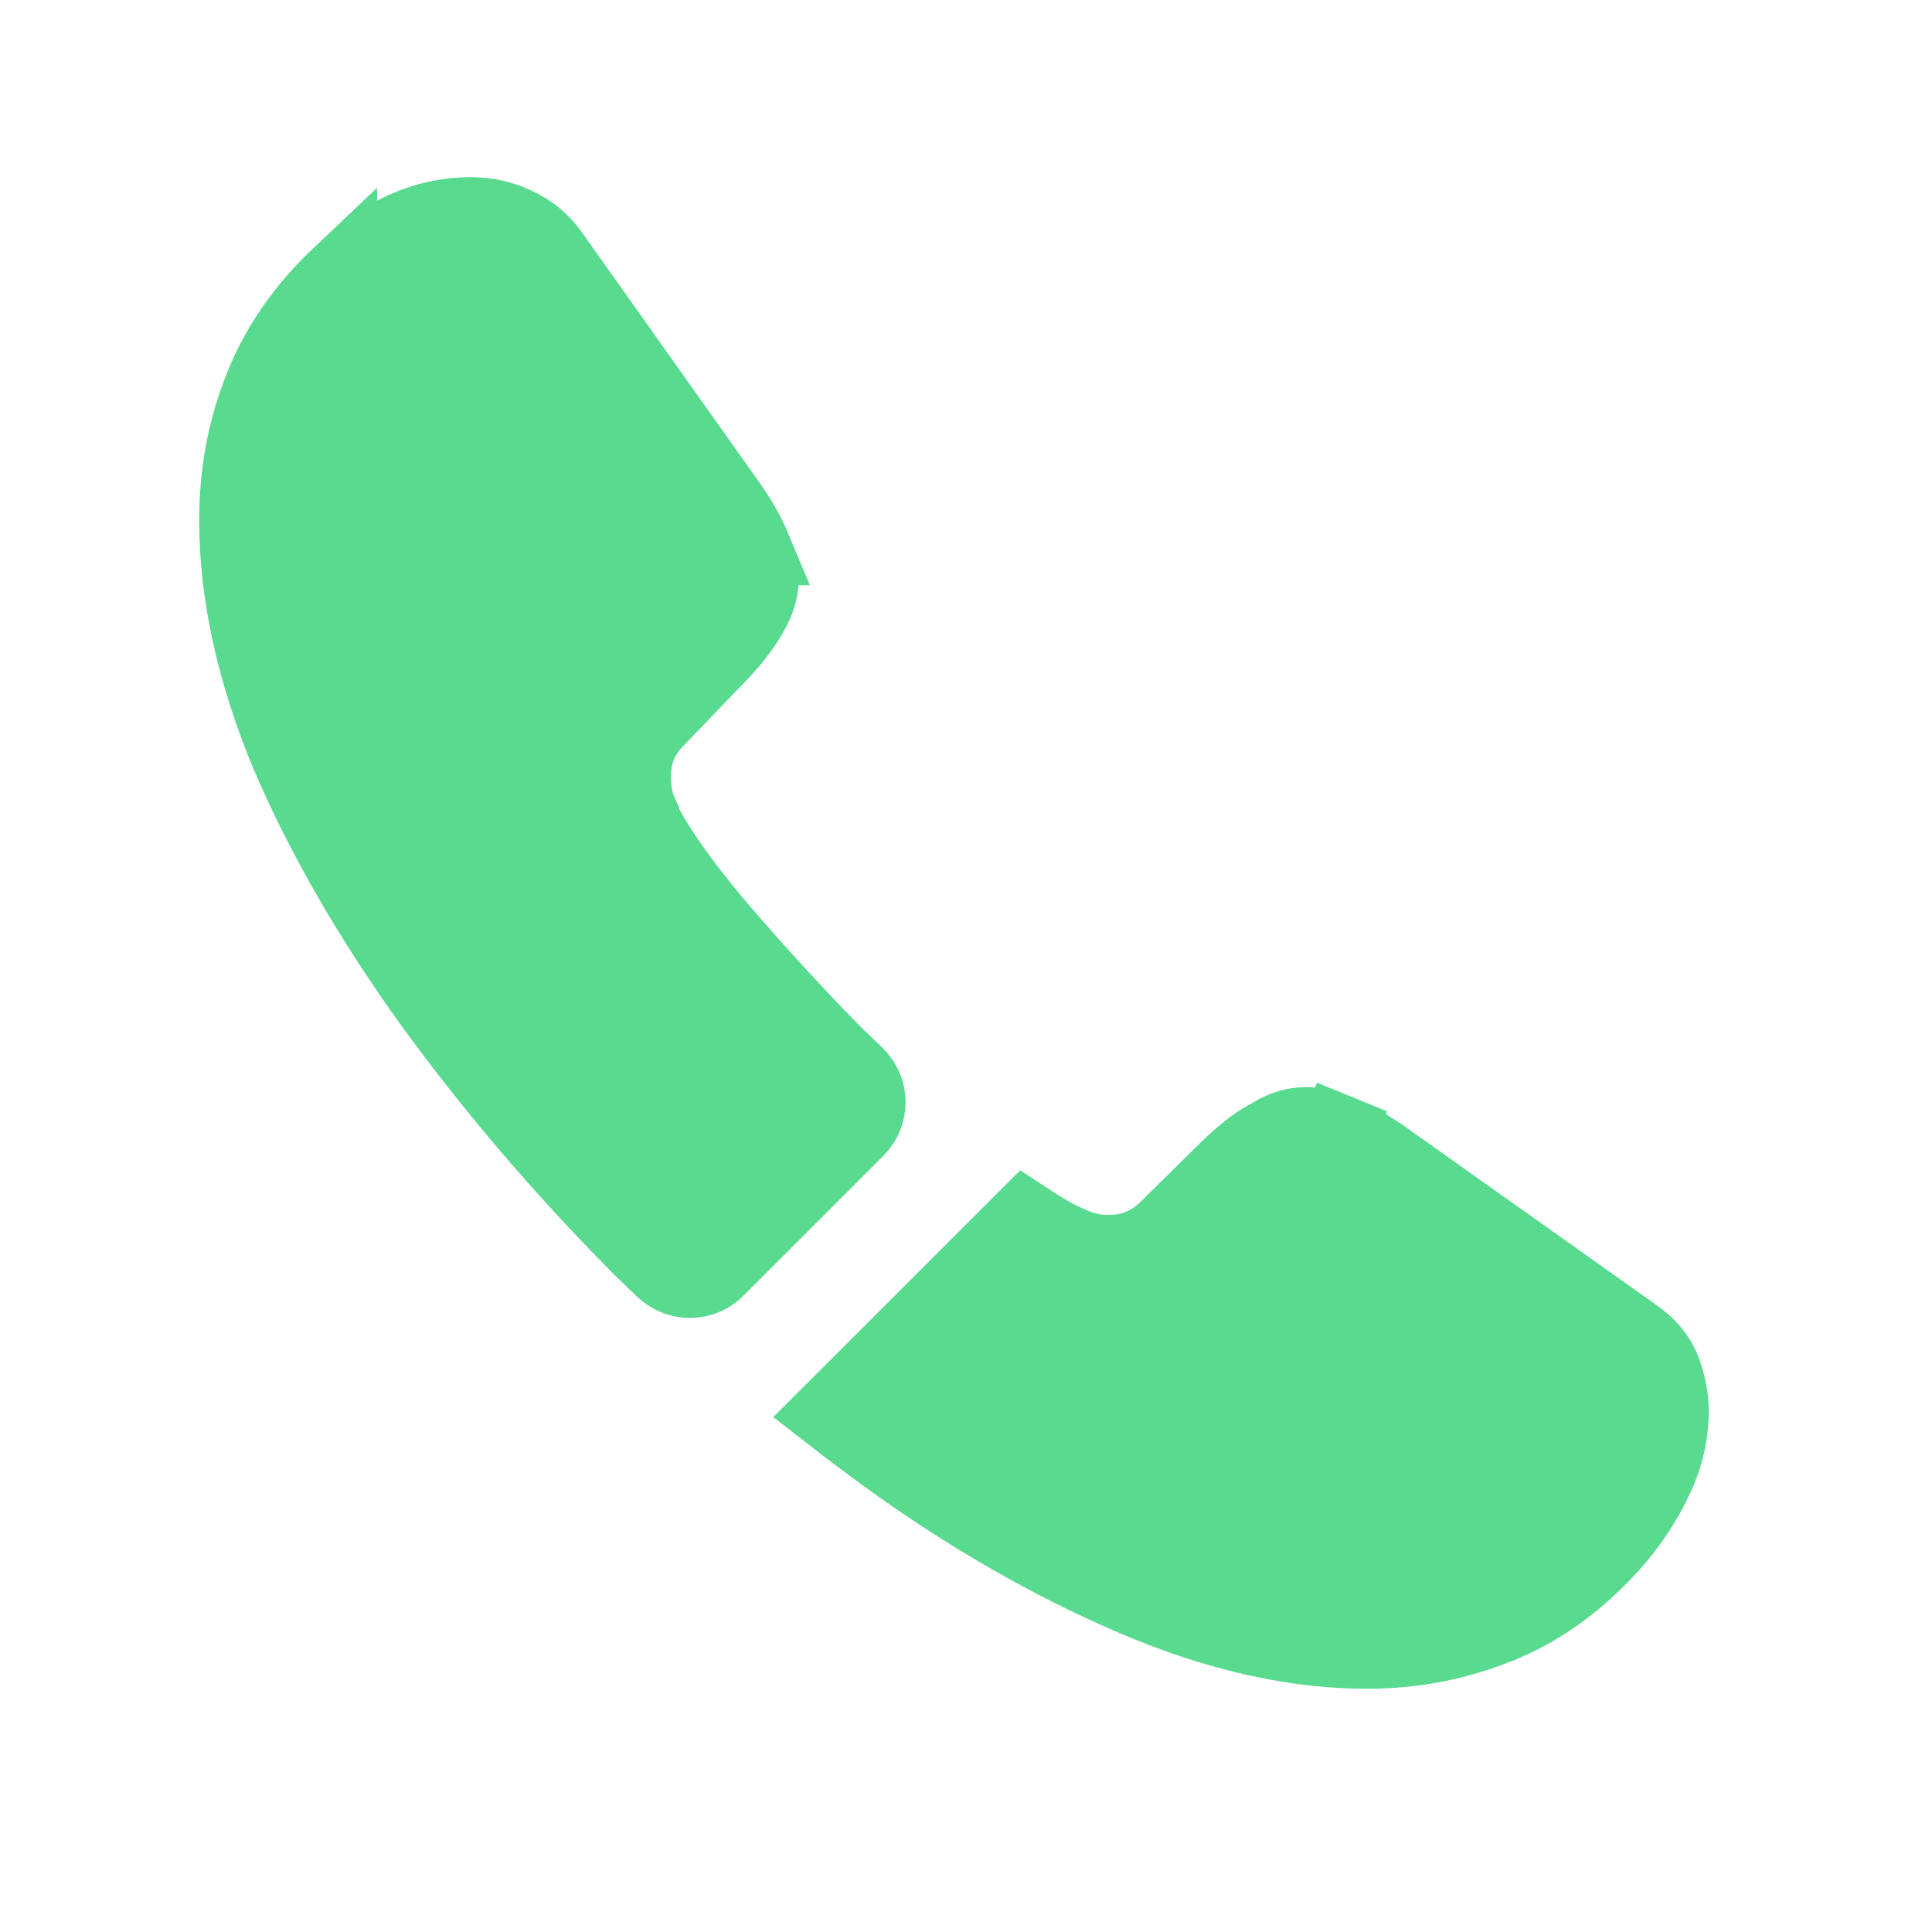 <svg width="15" height="15" viewBox="0 0 15 15" fill="none" xmlns="http://www.w3.org/2000/svg">
<g id="vuesax/bold/call">
<g id="call">
<path id="Vector" d="M2.031 3.016L2.031 3.016L2.031 3.014C2.155 2.699 2.353 2.406 2.634 2.14L2.634 2.141L2.639 2.136C2.97 1.81 3.31 1.669 3.654 1.669C3.777 1.669 3.897 1.695 4.002 1.746L4.002 1.746L4.006 1.748C4.115 1.798 4.207 1.871 4.281 1.977L4.281 1.977L4.283 1.98L5.644 3.898L5.644 3.898L5.645 3.9C5.74 4.032 5.804 4.147 5.847 4.25L5.846 4.25L5.848 4.255C5.89 4.351 5.907 4.435 5.907 4.497C5.907 4.579 5.883 4.668 5.826 4.761L5.826 4.761L5.822 4.77C5.762 4.876 5.668 4.996 5.541 5.123L5.541 5.123L5.537 5.127L5.093 5.589C4.97 5.713 4.915 5.865 4.915 6.029C4.915 6.104 4.925 6.169 4.941 6.235L4.946 6.251L4.951 6.267C4.962 6.294 4.972 6.319 4.98 6.336C4.98 6.338 4.981 6.34 4.982 6.341C4.99 6.361 4.993 6.369 4.995 6.374L5.003 6.399L5.016 6.422C5.135 6.641 5.331 6.911 5.595 7.222L5.595 7.222L5.597 7.224C5.864 7.533 6.15 7.849 6.46 8.165L6.46 8.165L6.462 8.167C6.494 8.199 6.527 8.23 6.557 8.259L6.558 8.26C6.59 8.29 6.618 8.317 6.644 8.343L6.644 8.343L6.647 8.346C6.766 8.462 6.768 8.649 6.65 8.767L5.564 9.853C5.452 9.965 5.271 9.97 5.149 9.855C5.115 9.822 5.082 9.79 5.051 9.761L5.05 9.76C5.018 9.729 4.988 9.701 4.959 9.671C4.365 9.072 3.829 8.444 3.351 7.787C2.881 7.134 2.506 6.484 2.234 5.845C1.97 5.205 1.84 4.604 1.84 4.04C1.84 3.675 1.904 3.331 2.031 3.016Z" fill="#58DA8F" stroke="#58DA8F" stroke-width="0.587"/>
<path id="Vector_2" d="M8.613 9.726C8.795 9.726 8.944 9.657 9.06 9.541L9.506 9.101L9.506 9.101L9.507 9.1C9.642 8.965 9.759 8.875 9.858 8.824L9.867 8.819L9.875 8.814C9.97 8.757 10.052 8.734 10.139 8.734C10.207 8.734 10.287 8.748 10.386 8.788L10.497 8.517L10.386 8.788C10.49 8.831 10.605 8.895 10.74 8.987L12.68 10.364L12.68 10.364L12.683 10.366C12.796 10.444 12.862 10.526 12.902 10.614C12.949 10.732 12.973 10.84 12.973 10.958C12.973 11.087 12.95 11.223 12.903 11.356C12.885 11.403 12.873 11.436 12.857 11.466L12.857 11.466L12.855 11.472C12.767 11.659 12.653 11.834 12.504 11.999C12.252 12.275 11.983 12.472 11.685 12.601H11.684L11.63 12.623C11.319 12.749 10.981 12.818 10.614 12.818C10.062 12.818 9.462 12.688 8.816 12.413C8.164 12.135 7.509 11.76 6.857 11.285C6.716 11.181 6.579 11.079 6.446 10.975L7.959 9.463C8.053 9.525 8.142 9.579 8.225 9.622L8.238 9.629L8.252 9.634C8.259 9.637 8.269 9.641 8.287 9.65C8.289 9.65 8.29 9.651 8.292 9.652C8.308 9.659 8.329 9.669 8.351 9.678L8.351 9.679L8.364 9.683C8.453 9.717 8.538 9.726 8.613 9.726Z" fill="#58DA8F" stroke="#58DA8F" stroke-width="0.587"/>
</g>
</g>
</svg>
